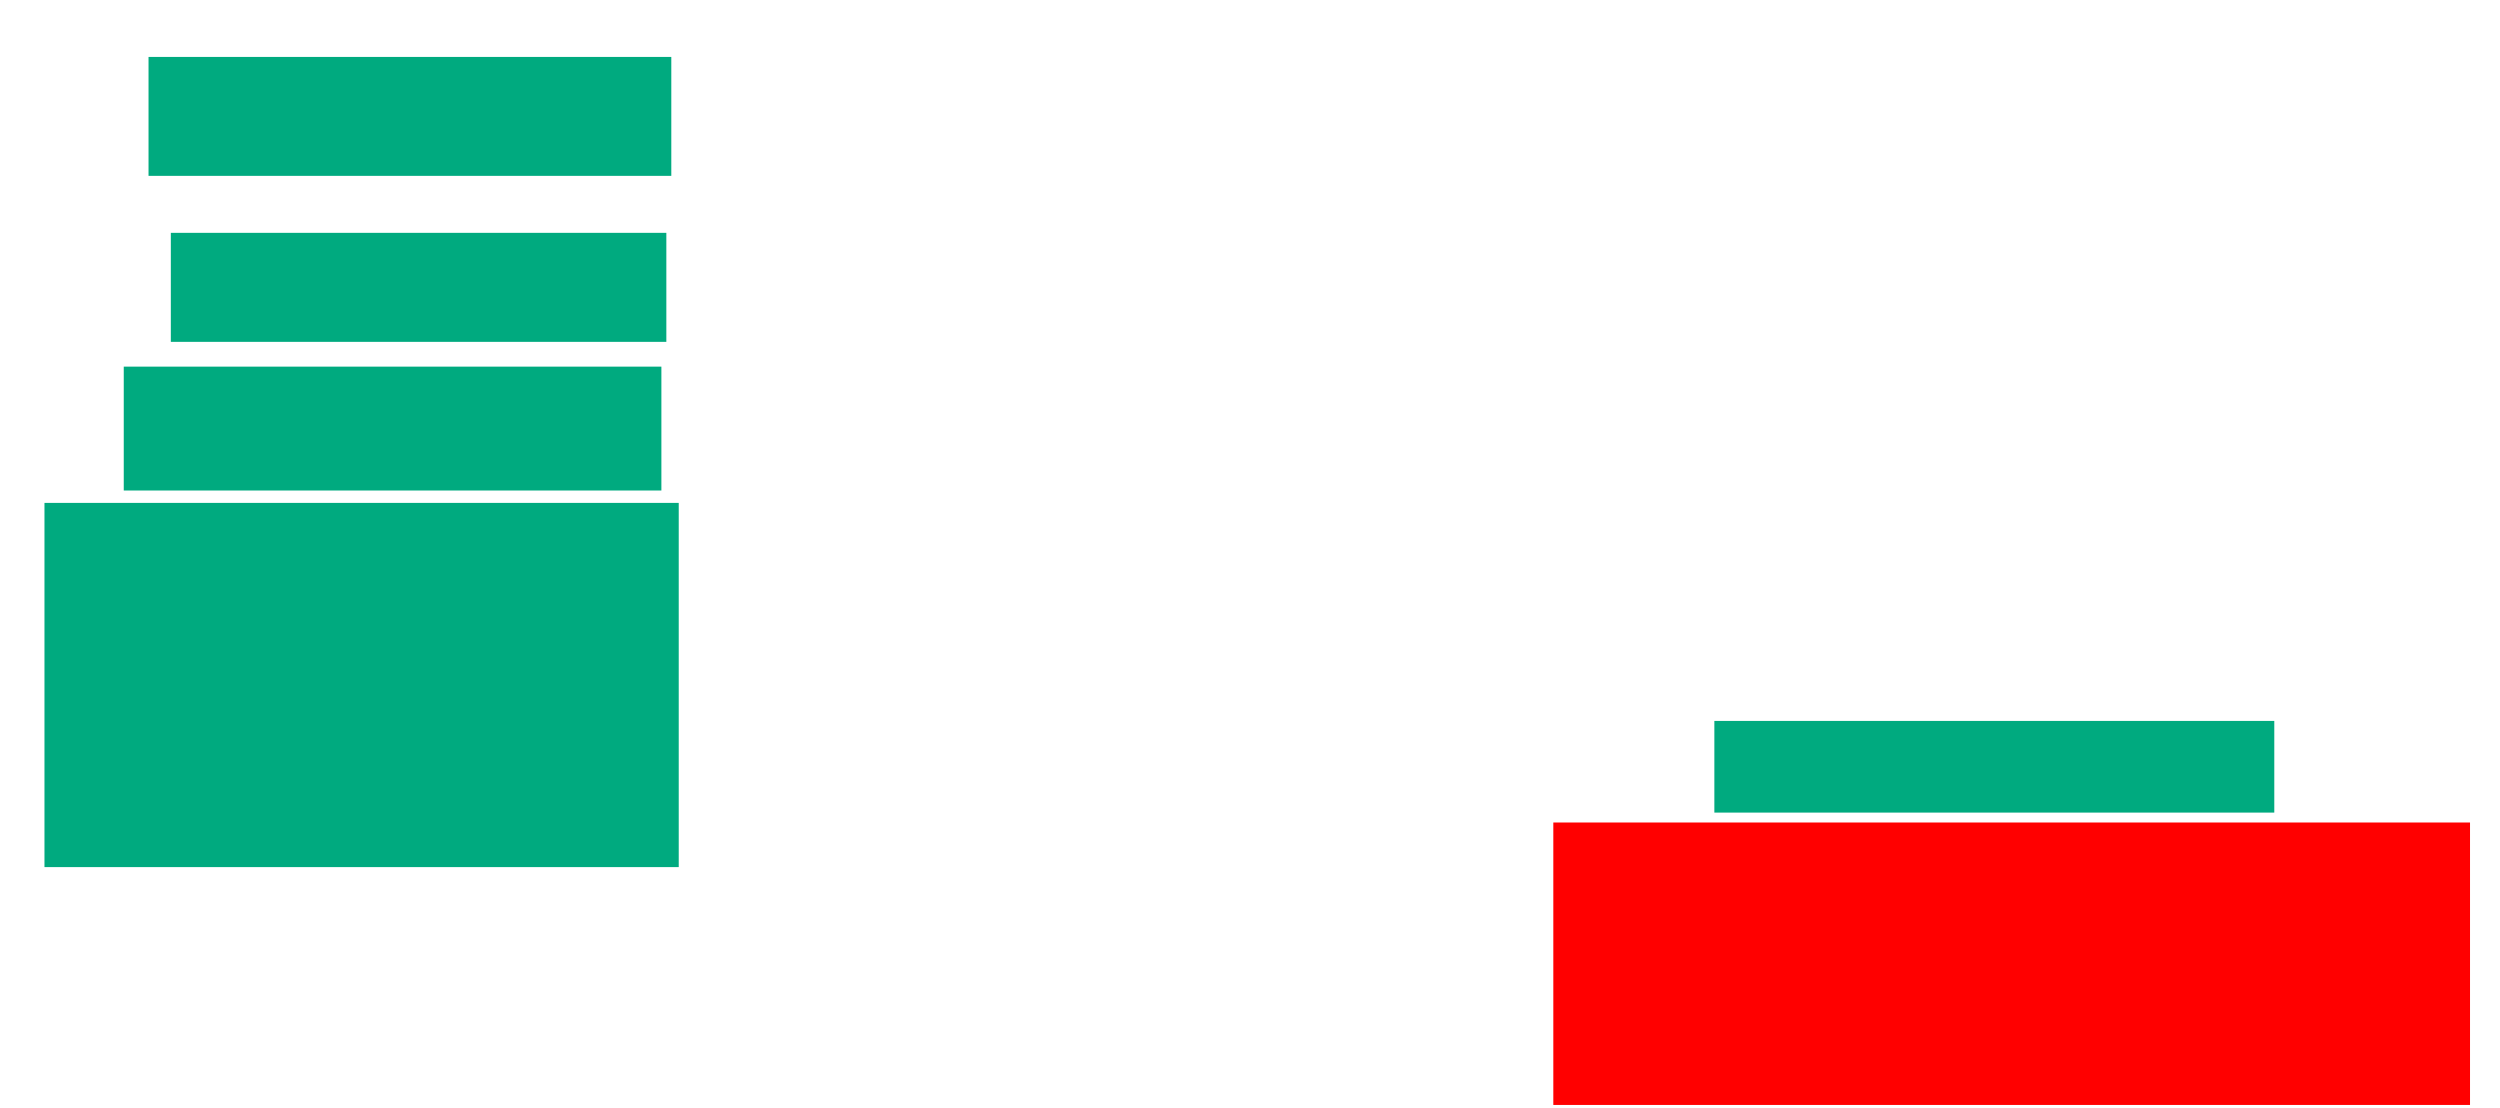 <svg xmlns="http://www.w3.org/2000/svg" height="206" width="465">
 <g>
  <title>Labels</title>
 </g>
 <g>
  <title>Shapes</title>
  <rect fill="#00AA7F" height="22.12" id="svg_2" stroke-width="0" width="97.235" x="27.627" y="10.59" />
  <rect fill="#00AA7F" height="20.276" id="svg_3" stroke-width="0" width="92.166" x="31.774" y="43.309" />
  <rect fill="#00AA7F" height="23.041" id="svg_4" stroke-width="0" width="100" x="23.018" y="68.194" />
  <rect fill="#00AA7F" height="67.742" id="svg_5" stroke-width="0" width="117.972" x="8.272" y="93.539" />
  <rect fill="#00AA7F" height="17.051" id="svg_6" stroke-width="0" width="104.147" x="318.871" y="134.092" />
  <rect fill="#FF0000" fill-opacity="1" height="52.535" id="question-element" opacity="1" stroke-width="0" width="170.507" x="288.917" y="152.986" />
 </g>
</svg>